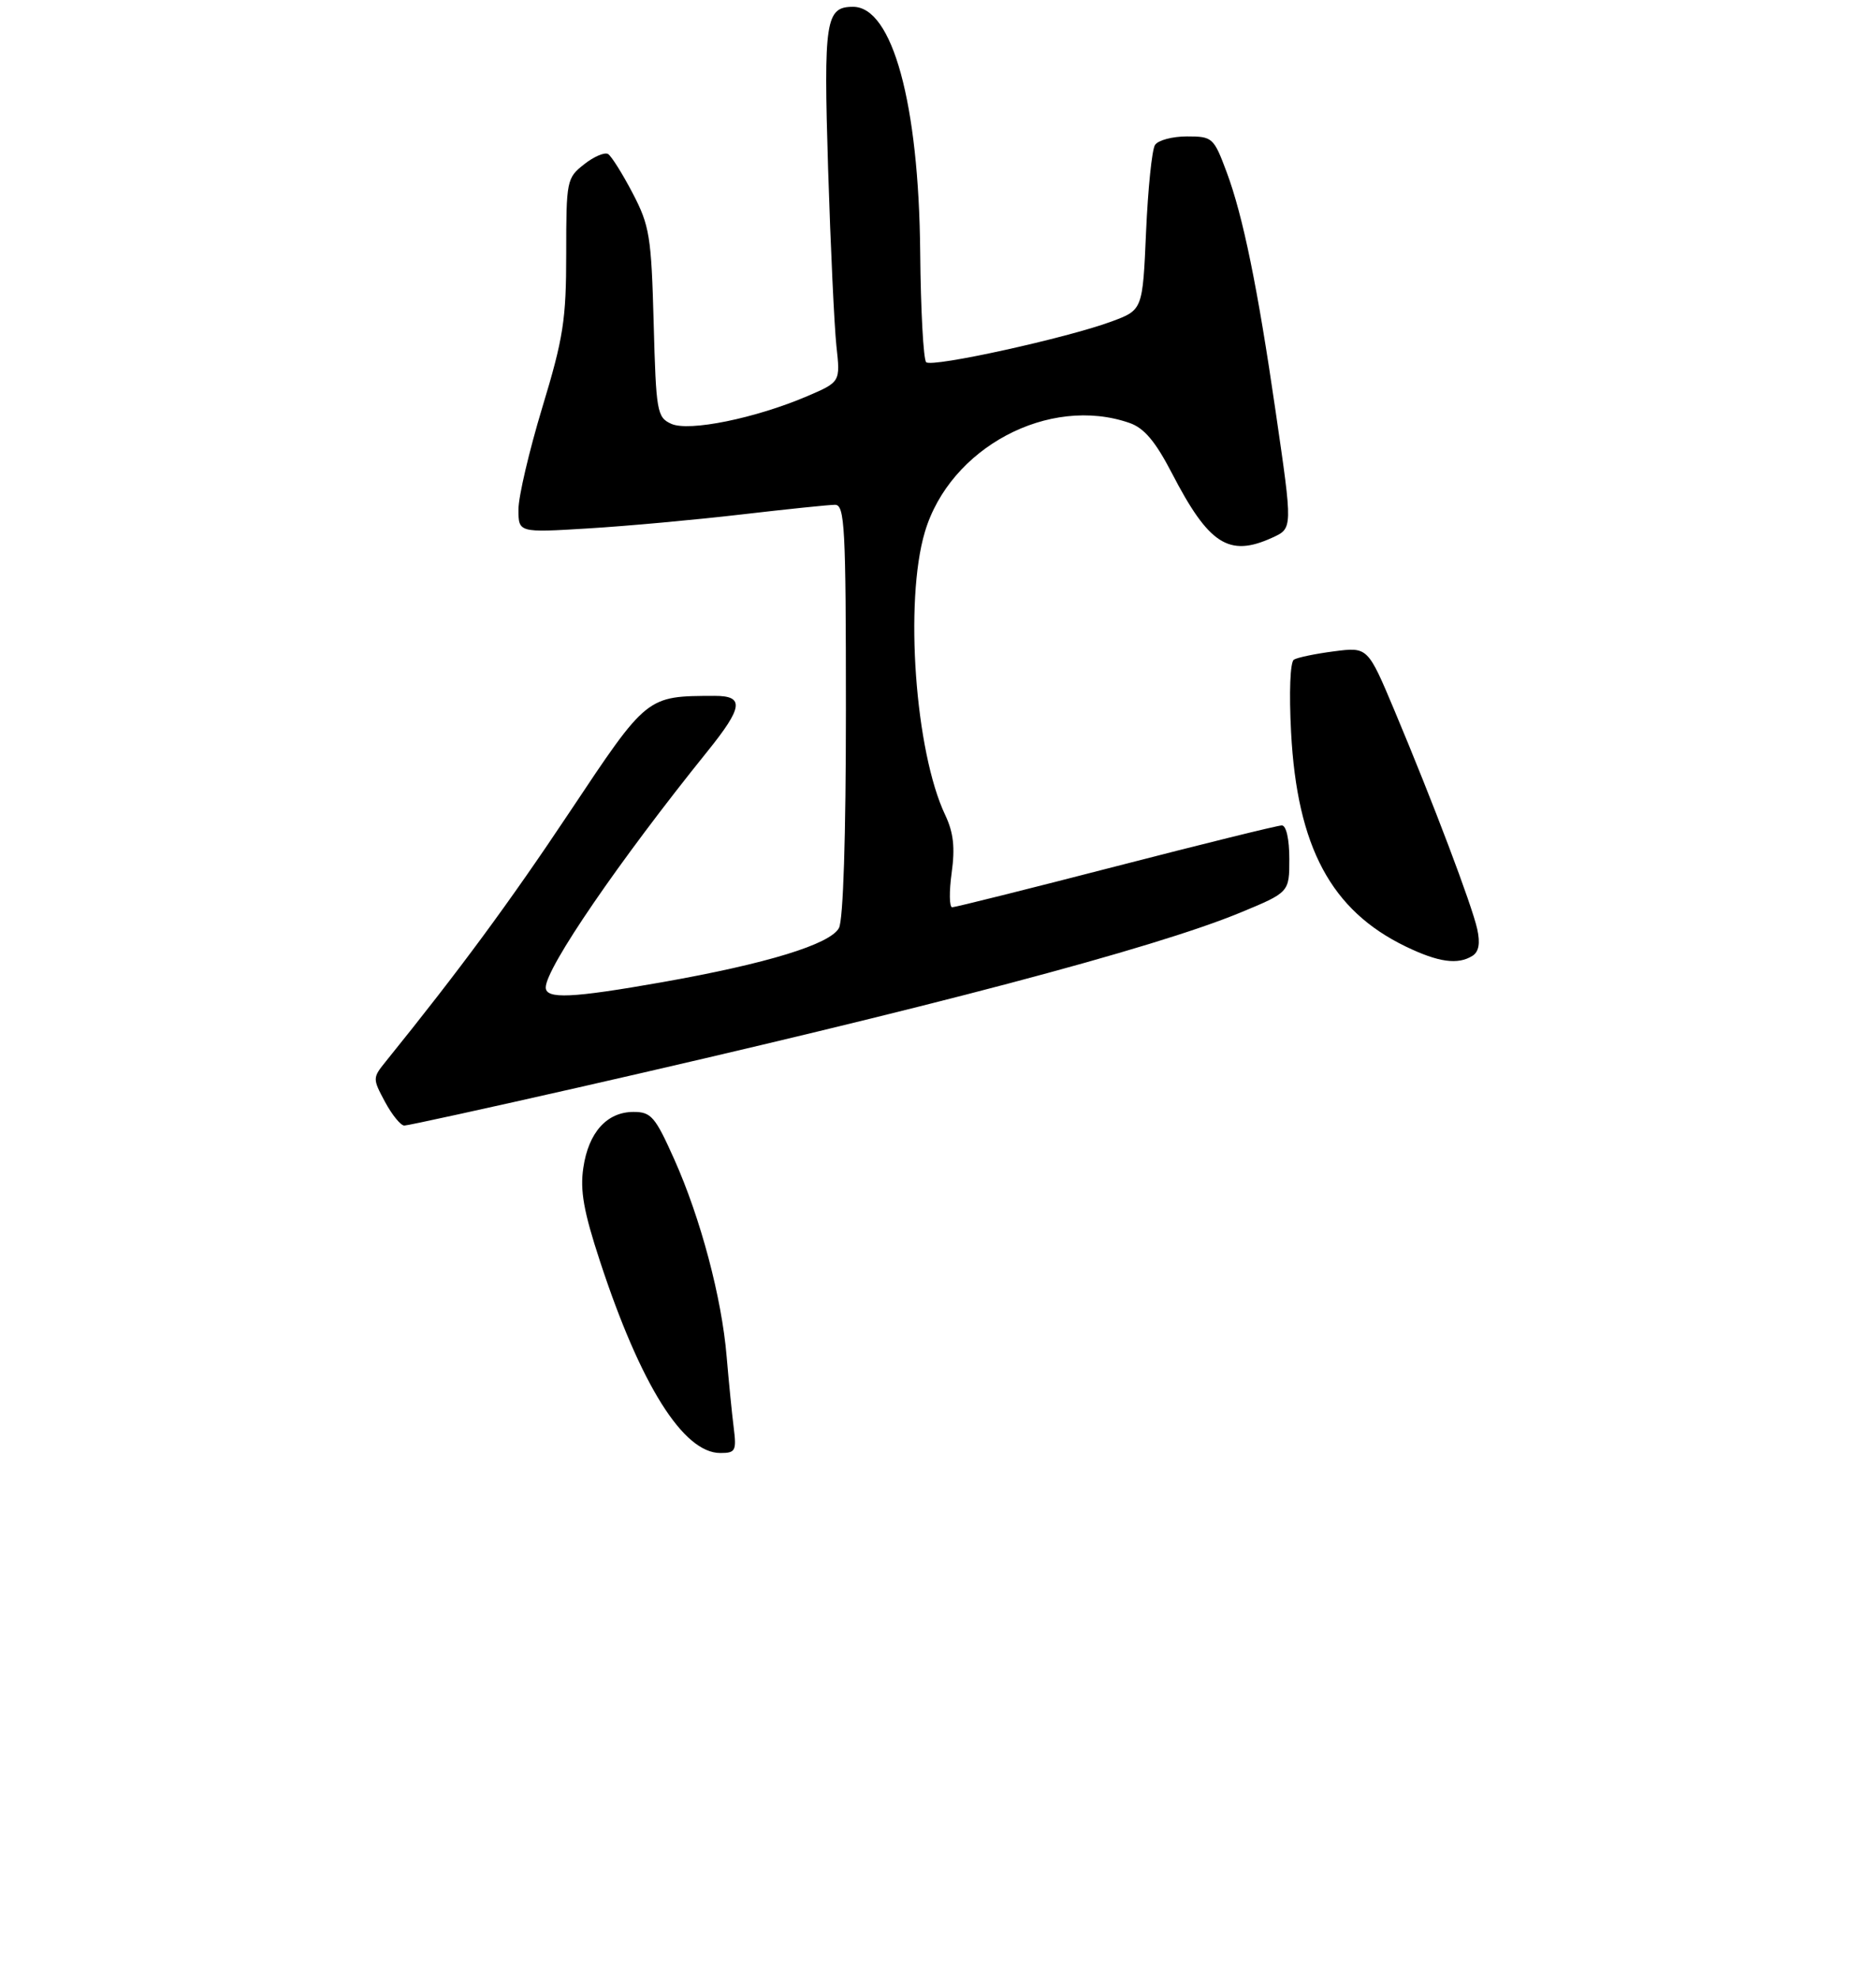 <?xml version="1.0" encoding="UTF-8" standalone="no"?>
<!DOCTYPE svg PUBLIC "-//W3C//DTD SVG 1.1//EN" "http://www.w3.org/Graphics/SVG/1.1/DTD/svg11.dtd" >
<svg xmlns="http://www.w3.org/2000/svg" xmlns:xlink="http://www.w3.org/1999/xlink" version="1.1" viewBox="0 0 275 290">
 <g >
 <path fill="currentColor"
d=" M 107.55 209.25 C 107.29 207.19 106.83 202.52 106.52 198.88 C 105.80 190.24 102.71 178.61 98.84 169.95 C 96.04 163.69 95.45 163.00 92.87 163.00 C 88.97 163.00 86.27 166.00 85.51 171.18 C 85.01 174.53 85.56 177.61 87.95 184.89 C 93.90 203.03 100.16 213.00 105.59 213.00 C 107.82 213.00 107.98 212.69 107.55 209.25 Z  M 84.86 159.40 C 136.34 147.69 169.06 139.04 181.75 133.81 C 189.00 130.81 189.00 130.81 189.00 125.91 C 189.00 123.02 188.55 121.00 187.90 121.00 C 187.30 121.00 176.36 123.70 163.58 127.00 C 150.81 130.30 140.01 133.00 139.58 133.00 C 139.16 133.00 139.12 130.74 139.50 127.97 C 140.02 124.22 139.77 122.04 138.55 119.46 C 134.15 110.19 132.56 88.14 135.57 78.00 C 139.23 65.63 153.78 57.88 165.60 62.01 C 167.73 62.76 169.37 64.71 171.78 69.35 C 177.19 79.81 180.14 81.71 186.45 78.84 C 189.52 77.44 189.51 77.62 186.99 60.30 C 184.35 42.10 182.21 31.66 179.82 25.25 C 177.92 20.16 177.74 20.00 173.99 20.00 C 171.86 20.00 169.75 20.56 169.31 21.25 C 168.86 21.94 168.28 27.66 168.00 33.97 C 167.50 45.44 167.50 45.44 162.94 47.13 C 156.41 49.55 136.64 53.90 135.77 53.10 C 135.36 52.73 134.97 45.47 134.89 36.97 C 134.69 15.17 130.82 1.00 125.05 1.00 C 121.02 1.00 120.72 2.97 121.39 24.75 C 121.75 36.16 122.30 47.86 122.61 50.74 C 123.19 55.99 123.19 55.99 118.35 58.07 C 110.75 61.32 100.99 63.31 98.40 62.13 C 96.31 61.18 96.17 60.40 95.82 47.32 C 95.48 34.64 95.22 33.07 92.74 28.32 C 91.25 25.47 89.63 22.89 89.14 22.58 C 88.64 22.28 87.06 22.95 85.62 24.09 C 83.08 26.08 83.00 26.47 83.00 37.15 C 83.00 46.87 82.59 49.52 79.50 59.71 C 77.58 66.06 76.00 72.79 76.00 74.67 C 76.00 78.09 76.00 78.09 86.25 77.46 C 91.89 77.12 101.97 76.20 108.66 75.42 C 115.35 74.64 121.54 74.00 122.41 74.00 C 123.83 74.00 124.00 77.28 124.00 104.07 C 124.00 122.66 123.61 134.86 122.98 136.04 C 121.70 138.42 112.42 141.27 97.08 143.98 C 83.82 146.32 80.00 146.50 80.00 144.75 C 80.01 141.90 90.76 126.20 103.69 110.16 C 108.93 103.66 109.15 102.00 104.75 102.01 C 94.75 102.04 94.92 101.90 83.51 119.03 C 74.63 132.36 67.42 142.14 56.54 155.62 C 54.61 158.01 54.61 158.11 56.44 161.53 C 57.47 163.44 58.74 165.00 59.27 165.00 C 59.79 165.00 71.30 162.48 84.86 159.40 Z  M 215.86 140.11 C 216.78 139.52 217.00 138.28 216.55 136.22 C 215.78 132.71 210.08 117.65 204.42 104.17 C 200.50 94.84 200.50 94.84 195.56 95.48 C 192.84 95.83 190.19 96.38 189.67 96.70 C 189.12 97.04 188.95 101.51 189.26 107.39 C 190.15 124.16 195.12 133.45 206.04 138.74 C 210.85 141.07 213.71 141.47 215.86 140.11 Z "/>
</g>
</svg>